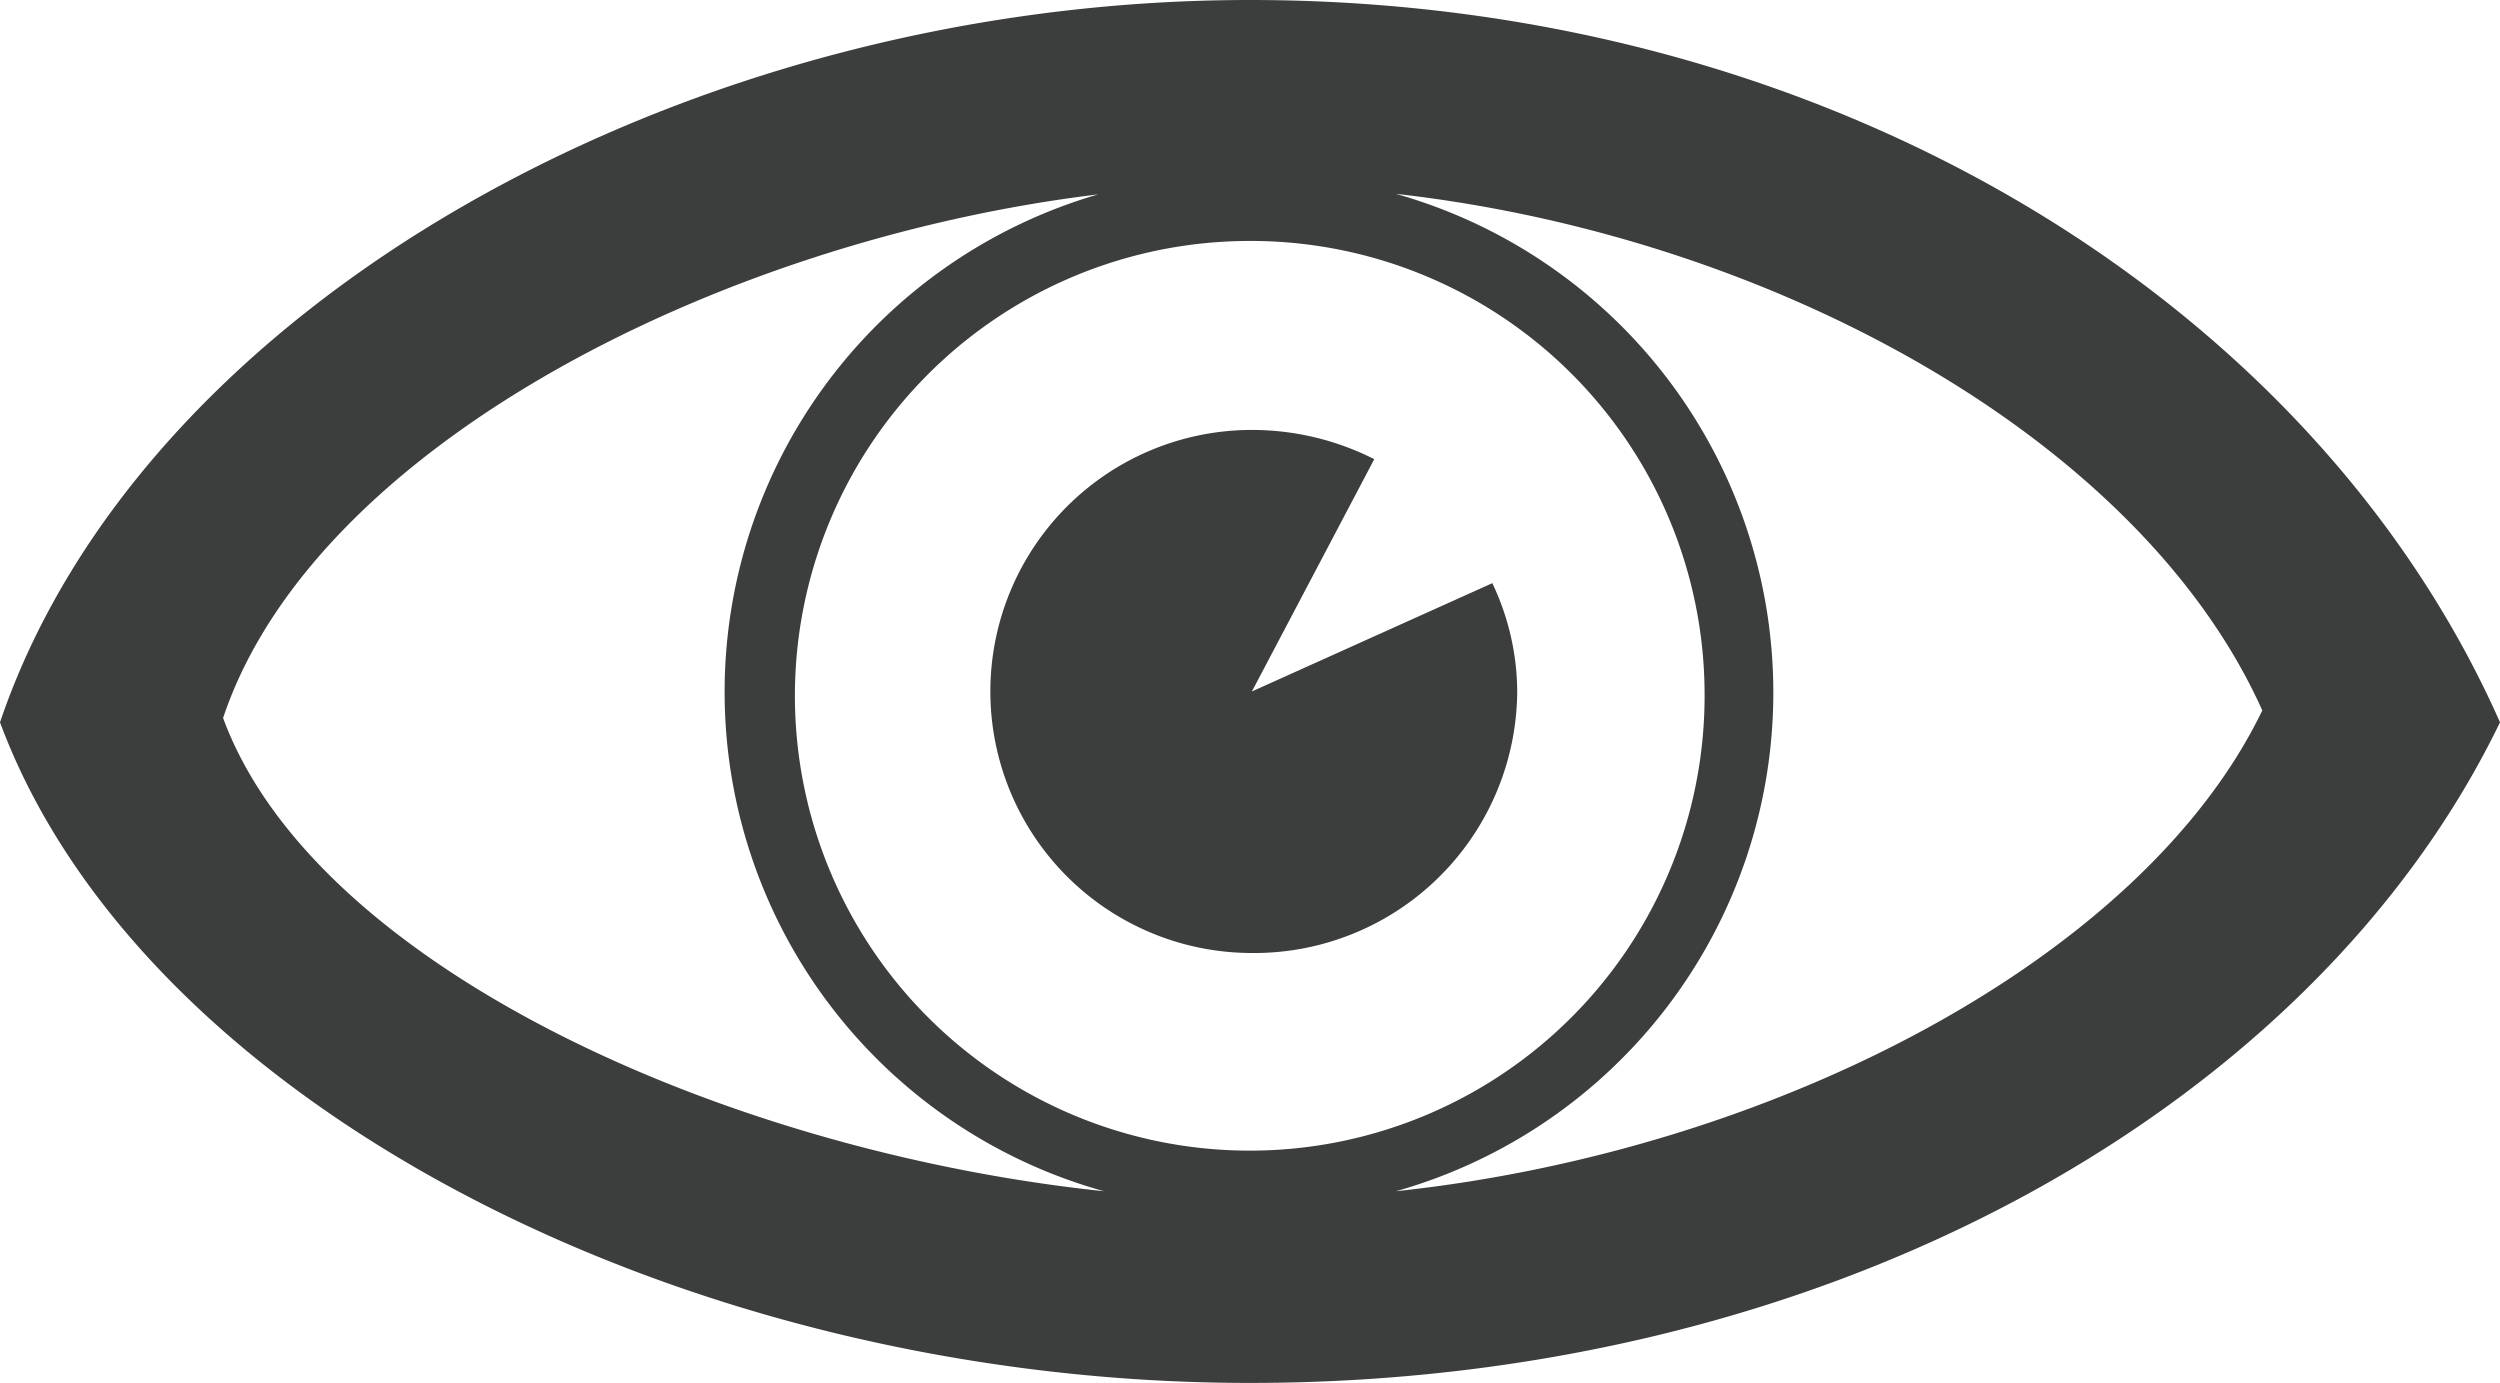 <svg xmlns="http://www.w3.org/2000/svg" viewBox="0 0 46.17 25.54"><defs><style>.cls-1{fill:#3c3e3e;}</style></defs><g id="Capa_2" data-name="Capa 2"><g id="Capa_1-2" data-name="Capa 1"><path class="cls-1" d="M0,13.34c2.6,7,12.59,12.2,23.08,12.2,10.8,0,19.69-5.17,23.09-12.2C42.77,5.66,33.88,0,23.08,0,12.59,0,2.6,5.66,0,13.34Zm31.48-.57a8.4,8.4,0,1,1-8.4-8.32A8.38,8.38,0,0,1,31.48,12.77ZM25.78,22a9.57,9.57,0,0,0,0-18.42c7,.79,13.76,4.55,16,9.54C39.58,17.68,32.8,21.25,25.78,22ZM4.12,13.26c1.67-5,9.15-8.82,16.16-9.67A9.57,9.57,0,0,0,20.39,22C13.34,21.26,5.8,17.82,4.12,13.26Zm19,4.34a4.83,4.83,0,1,1,0-9.66,5,5,0,0,1,2.26.54l-2.26,4.29,4.44-2a4.7,4.7,0,0,1,.46,2A4.86,4.86,0,0,1,23.08,17.6Z"/></g></g></svg>
